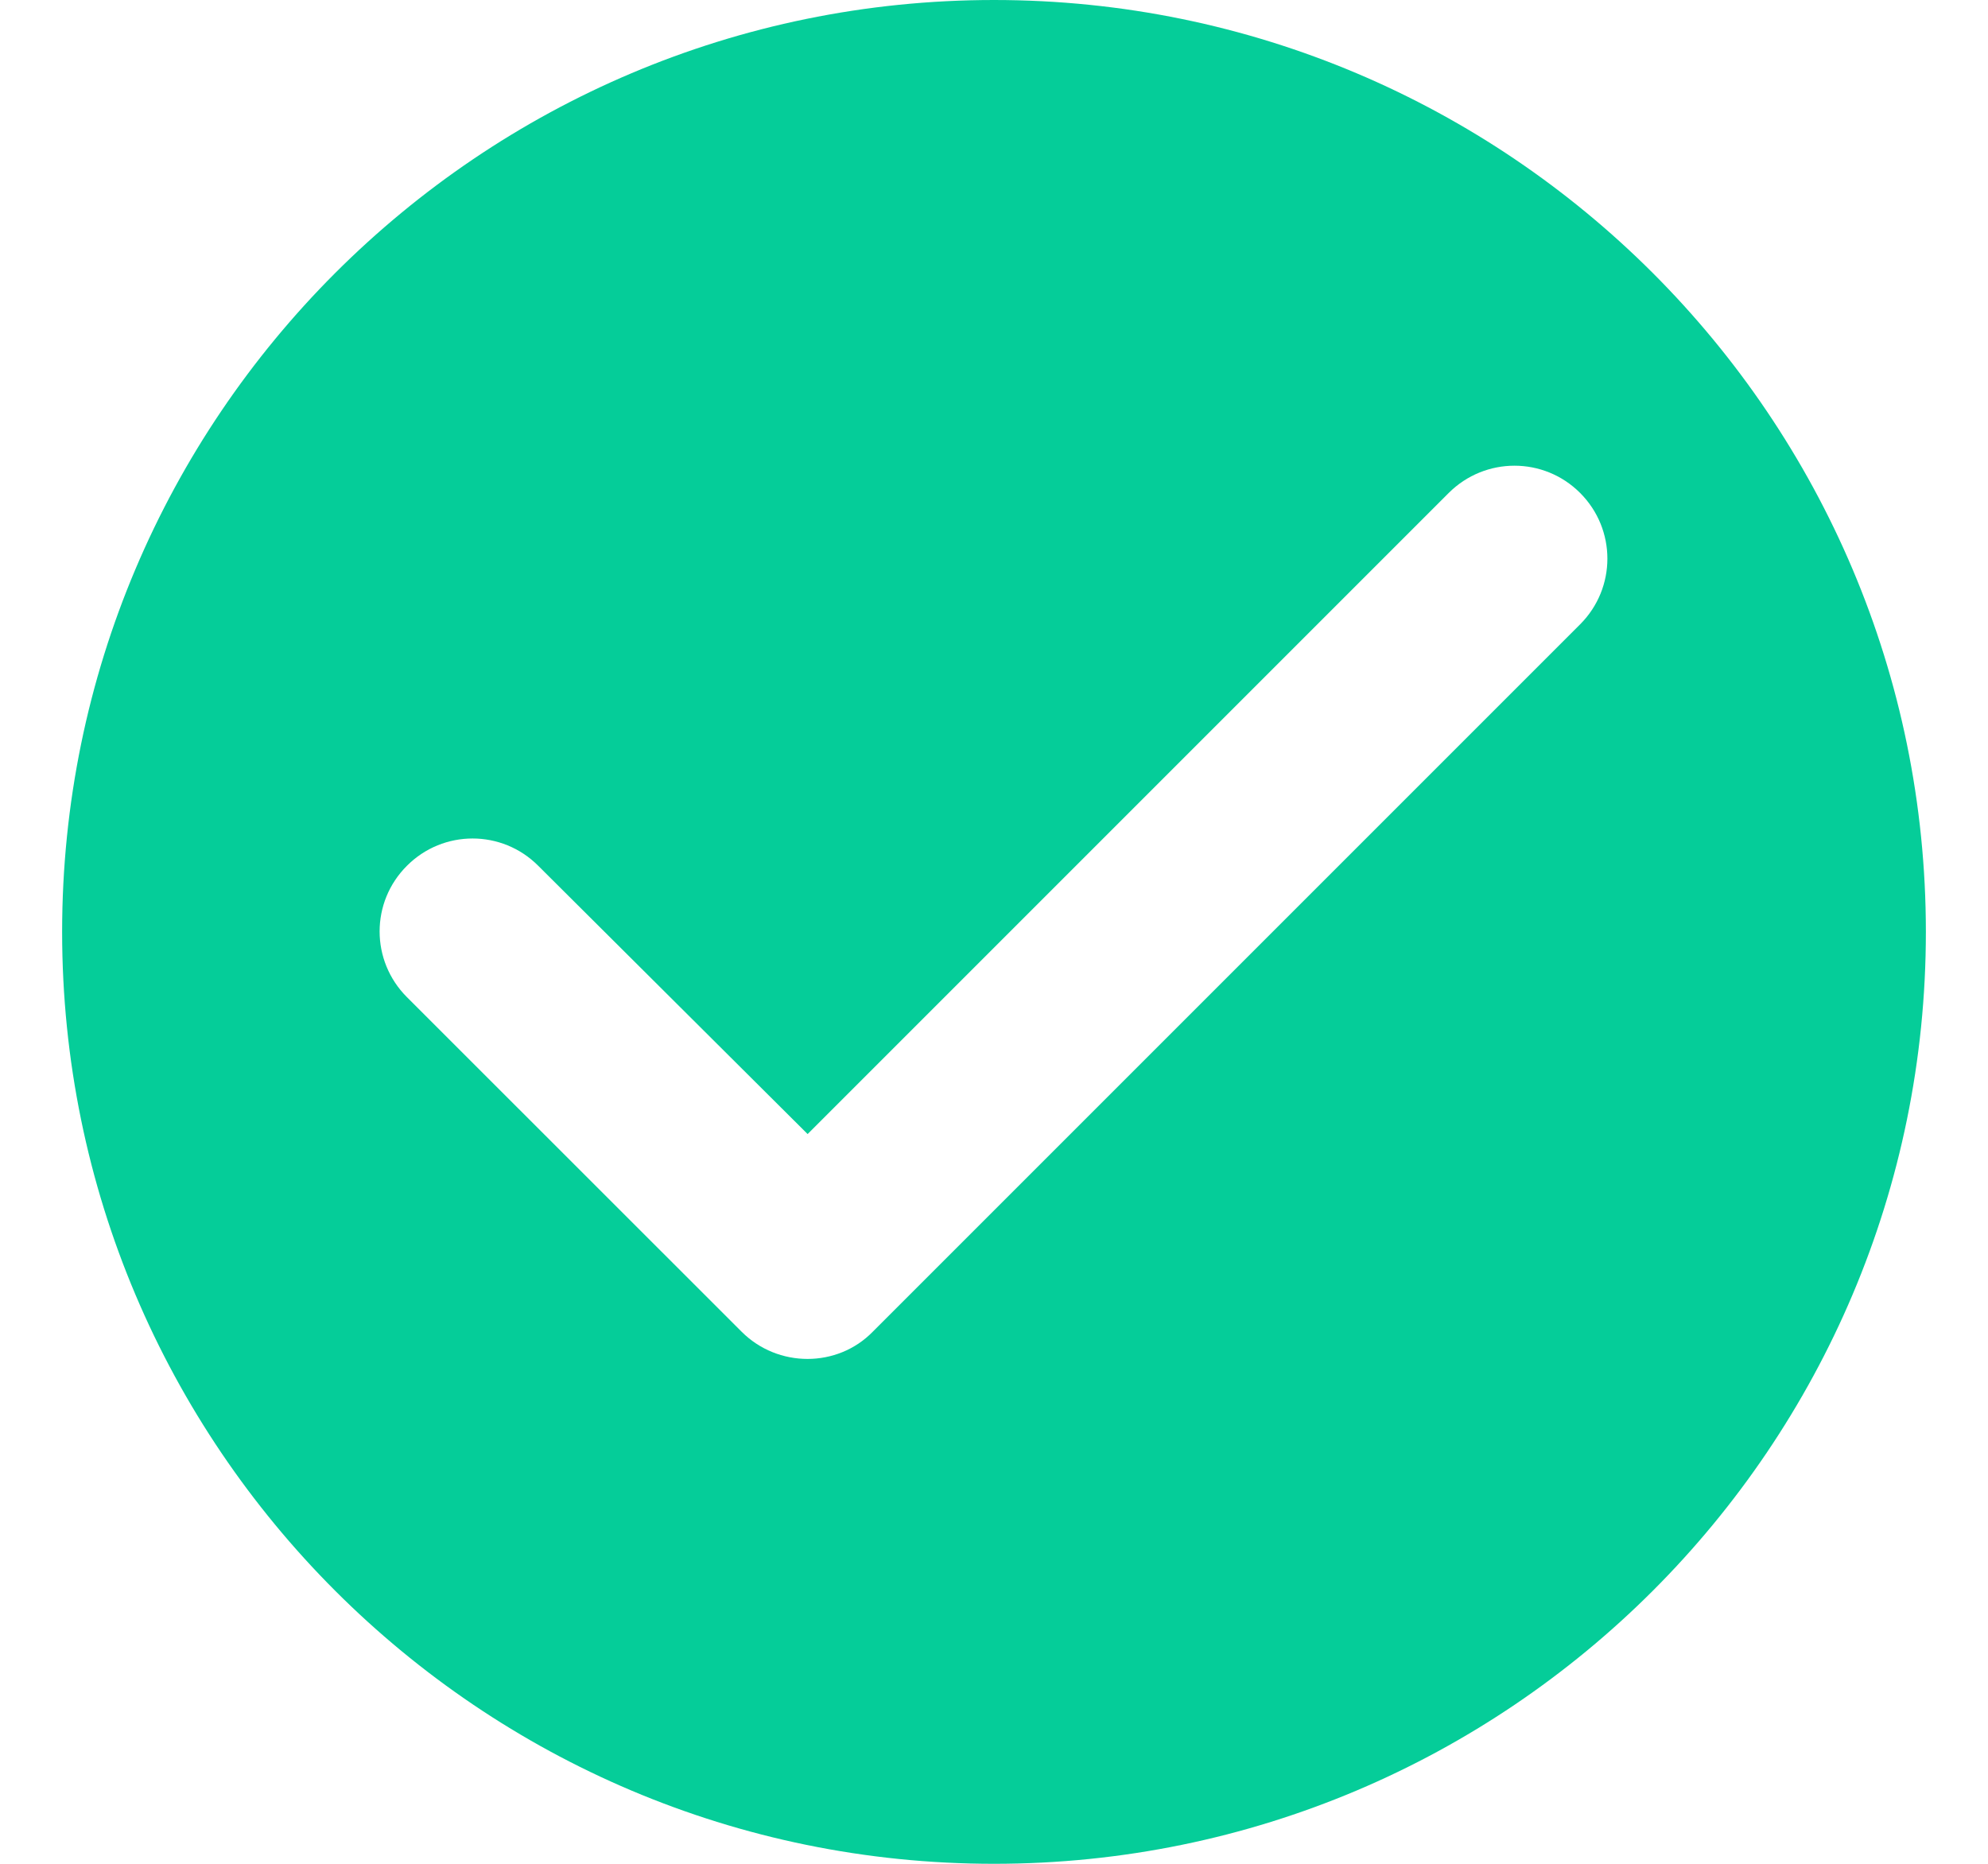 <svg width="16" height="15" viewBox="0 0 16 15" fill="none" xmlns="http://www.w3.org/2000/svg">
<path d="M8 0C3.86 0 0.5 3.36 0.5 7.5C0.5 11.64 3.86 15 8 15C12.14 15 15.5 11.64 15.5 7.5C15.5 3.36 12.14 0 8 0ZM5.968 10.717L3.275 8.025C2.982 7.732 2.982 7.26 3.275 6.968C3.567 6.675 4.04 6.675 4.332 6.968L6.5 9.127L11.66 3.967C11.953 3.675 12.425 3.675 12.717 3.967C13.01 4.26 13.01 4.732 12.717 5.025L7.025 10.717C6.74 11.01 6.26 11.01 5.968 10.717Z" fill="#05CD99"/>
</svg>
